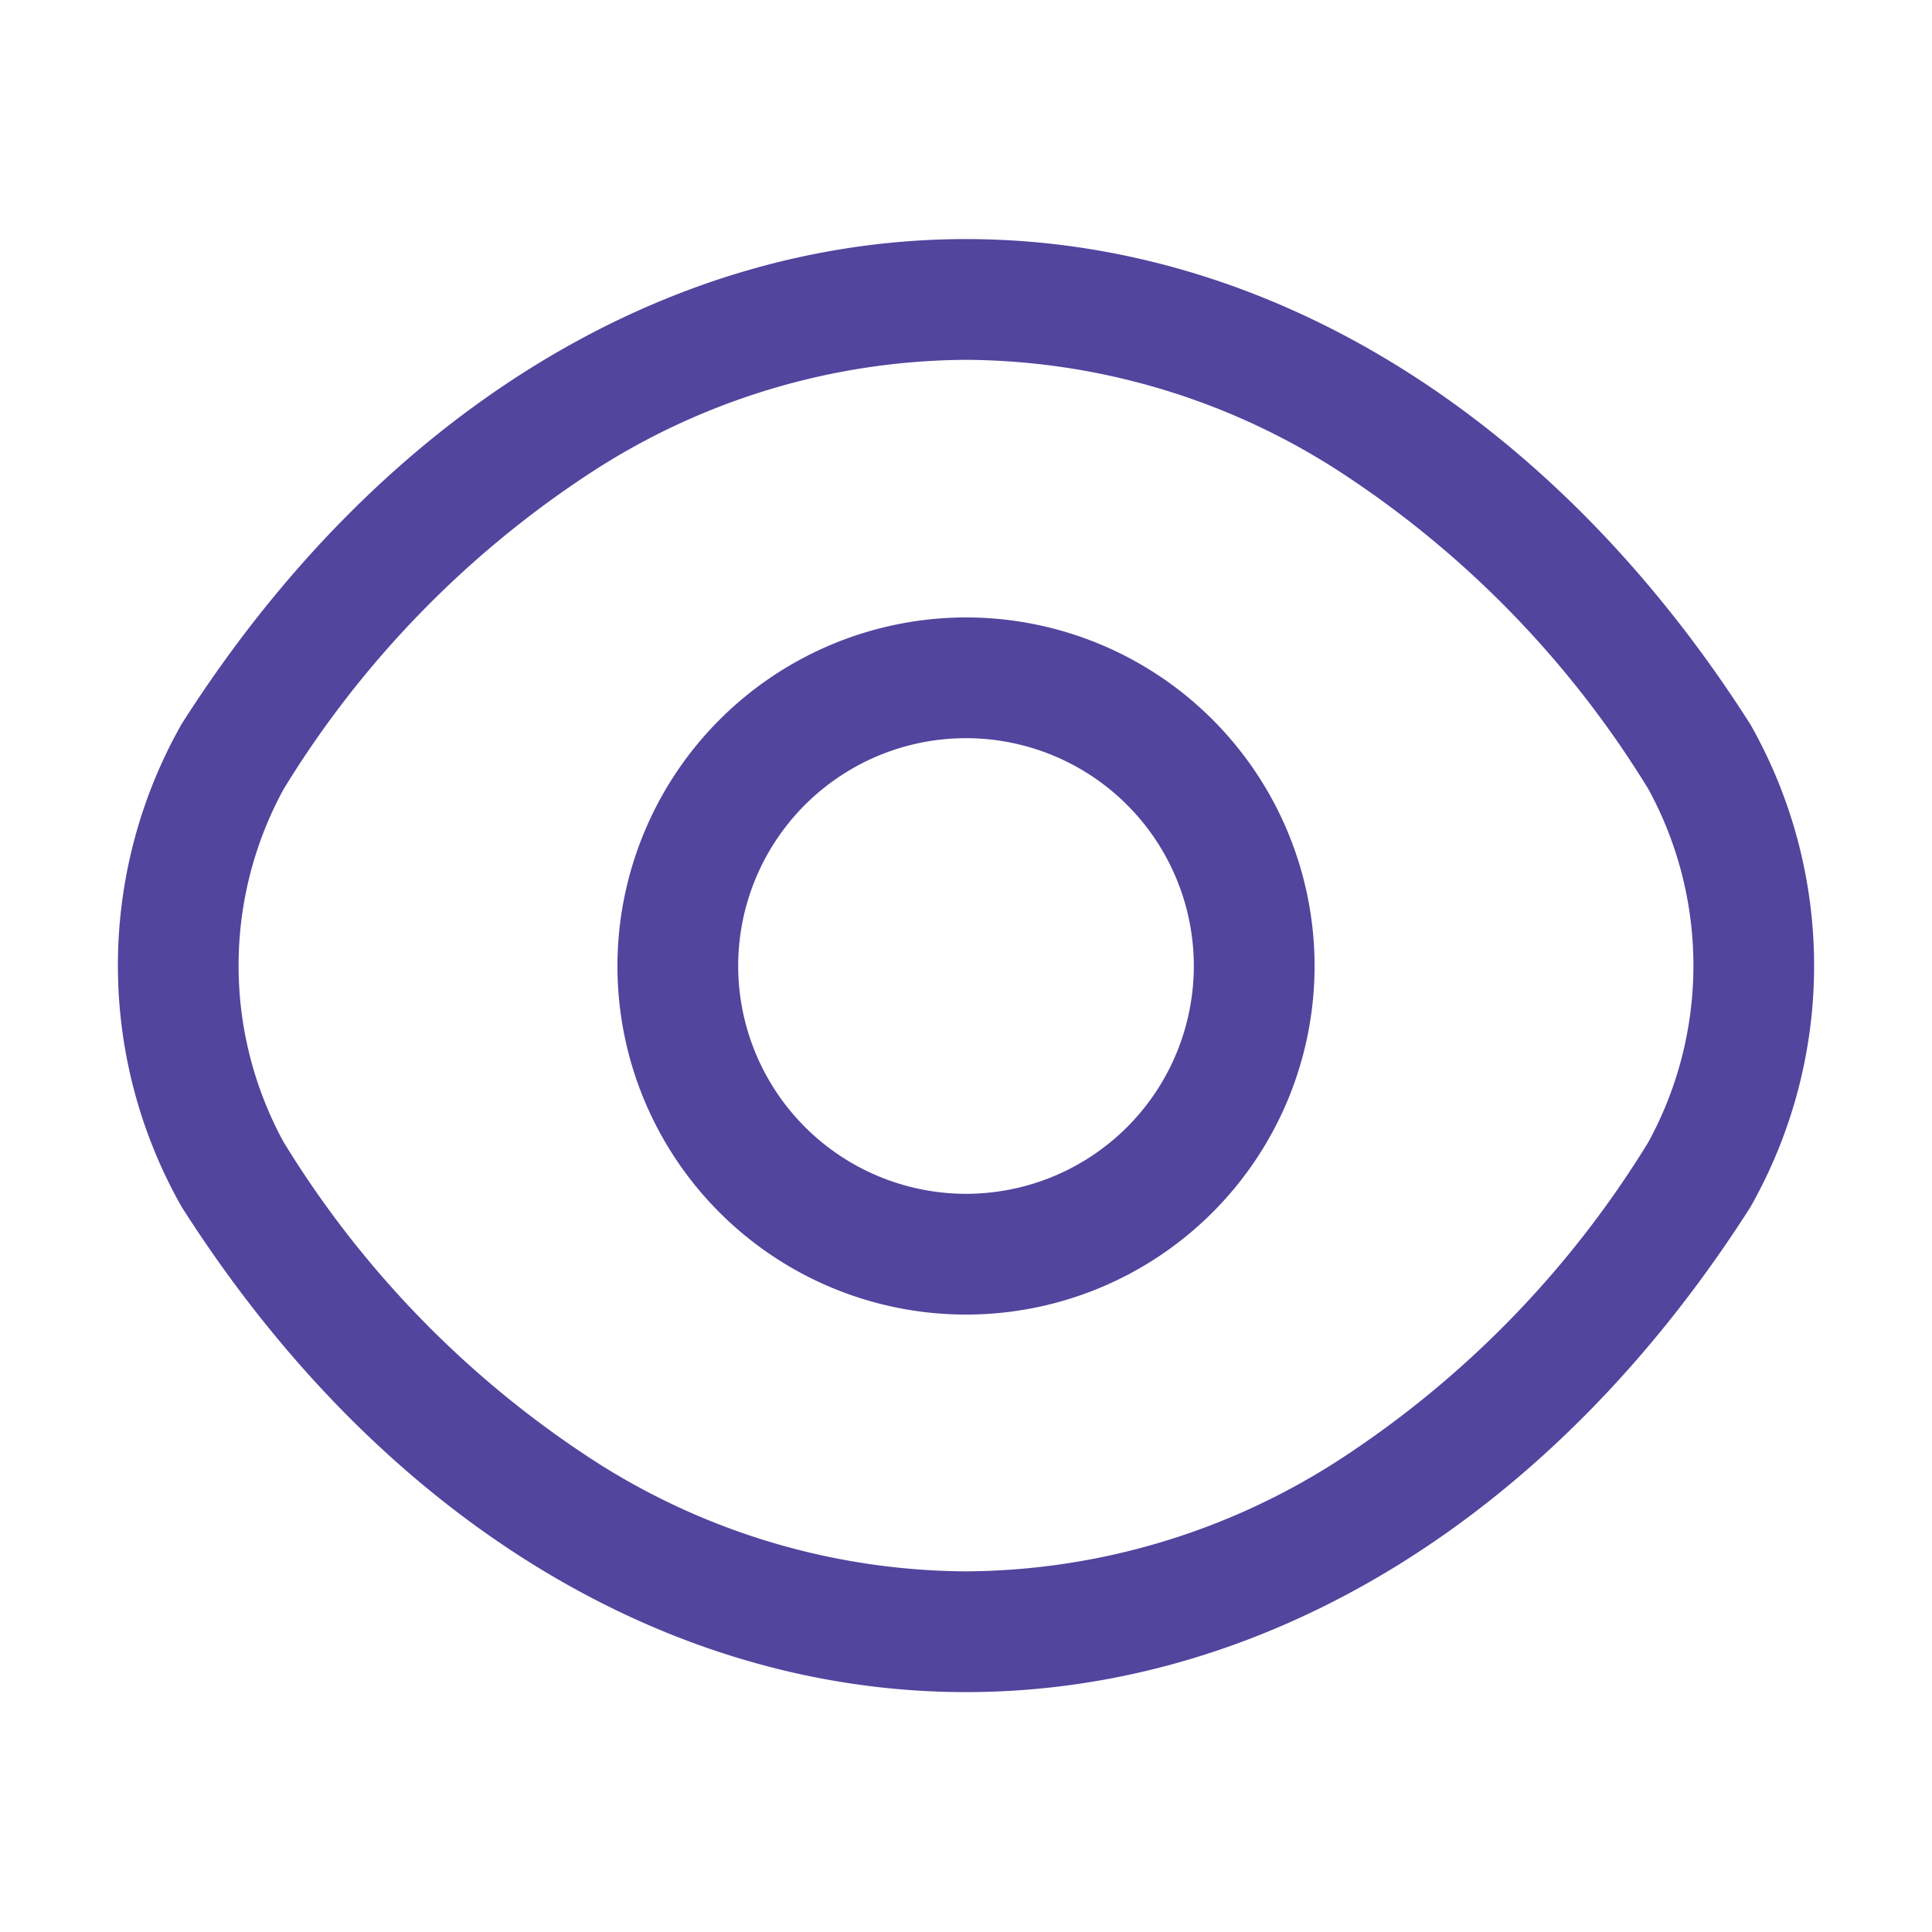 <svg xmlns="http://www.w3.org/2000/svg" width="24" height="24" viewBox="0 0 24 24">
  <g id="vuesax_linear_eye" data-name="vuesax/linear/eye" transform="translate(-108 -188)">
    <g id="eye">
      <path id="Vector" d="M3.58-.75A4.33,4.33,0,1,1-.75,3.58,4.335,4.335,0,0,1,3.58-.75Zm0,7.16A2.83,2.83,0,1,0,.75,3.58,2.833,2.833,0,0,0,3.58,6.41Z" transform="translate(116.42 196.42)" fill="#51459e"/>
      <path id="Vector-2" data-name="Vector" d="M9.785,17.3c-3.755,0-7.306-2.2-9.743-6.027a6.075,6.075,0,0,1,0-6C2.479,1.447,6.03-.75,9.785-.75s7.306,2.2,9.743,6.027a6.075,6.075,0,0,1,0,6C17.091,15.1,13.54,17.3,9.785,17.3Zm0-16.55A8.618,8.618,0,0,0,5.163,2.126,12.471,12.471,0,0,0,1.308,6.083a4.576,4.576,0,0,0,0,4.384,12.473,12.473,0,0,0,3.856,3.958A8.618,8.618,0,0,0,9.785,15.8a8.618,8.618,0,0,0,4.622-1.376,12.471,12.471,0,0,0,3.855-3.957,4.576,4.576,0,0,0,0-4.384,12.473,12.473,0,0,0-3.856-3.958A8.618,8.618,0,0,0,9.785.75Z" transform="translate(110.215 191.72)" fill="#51459e"/>
      <path id="Vector-3" data-name="Vector" d="M0,0H24V24H0Z" transform="translate(132 212) rotate(180)" fill="none" opacity="0"/>
    </g>
  </g>
</svg>
